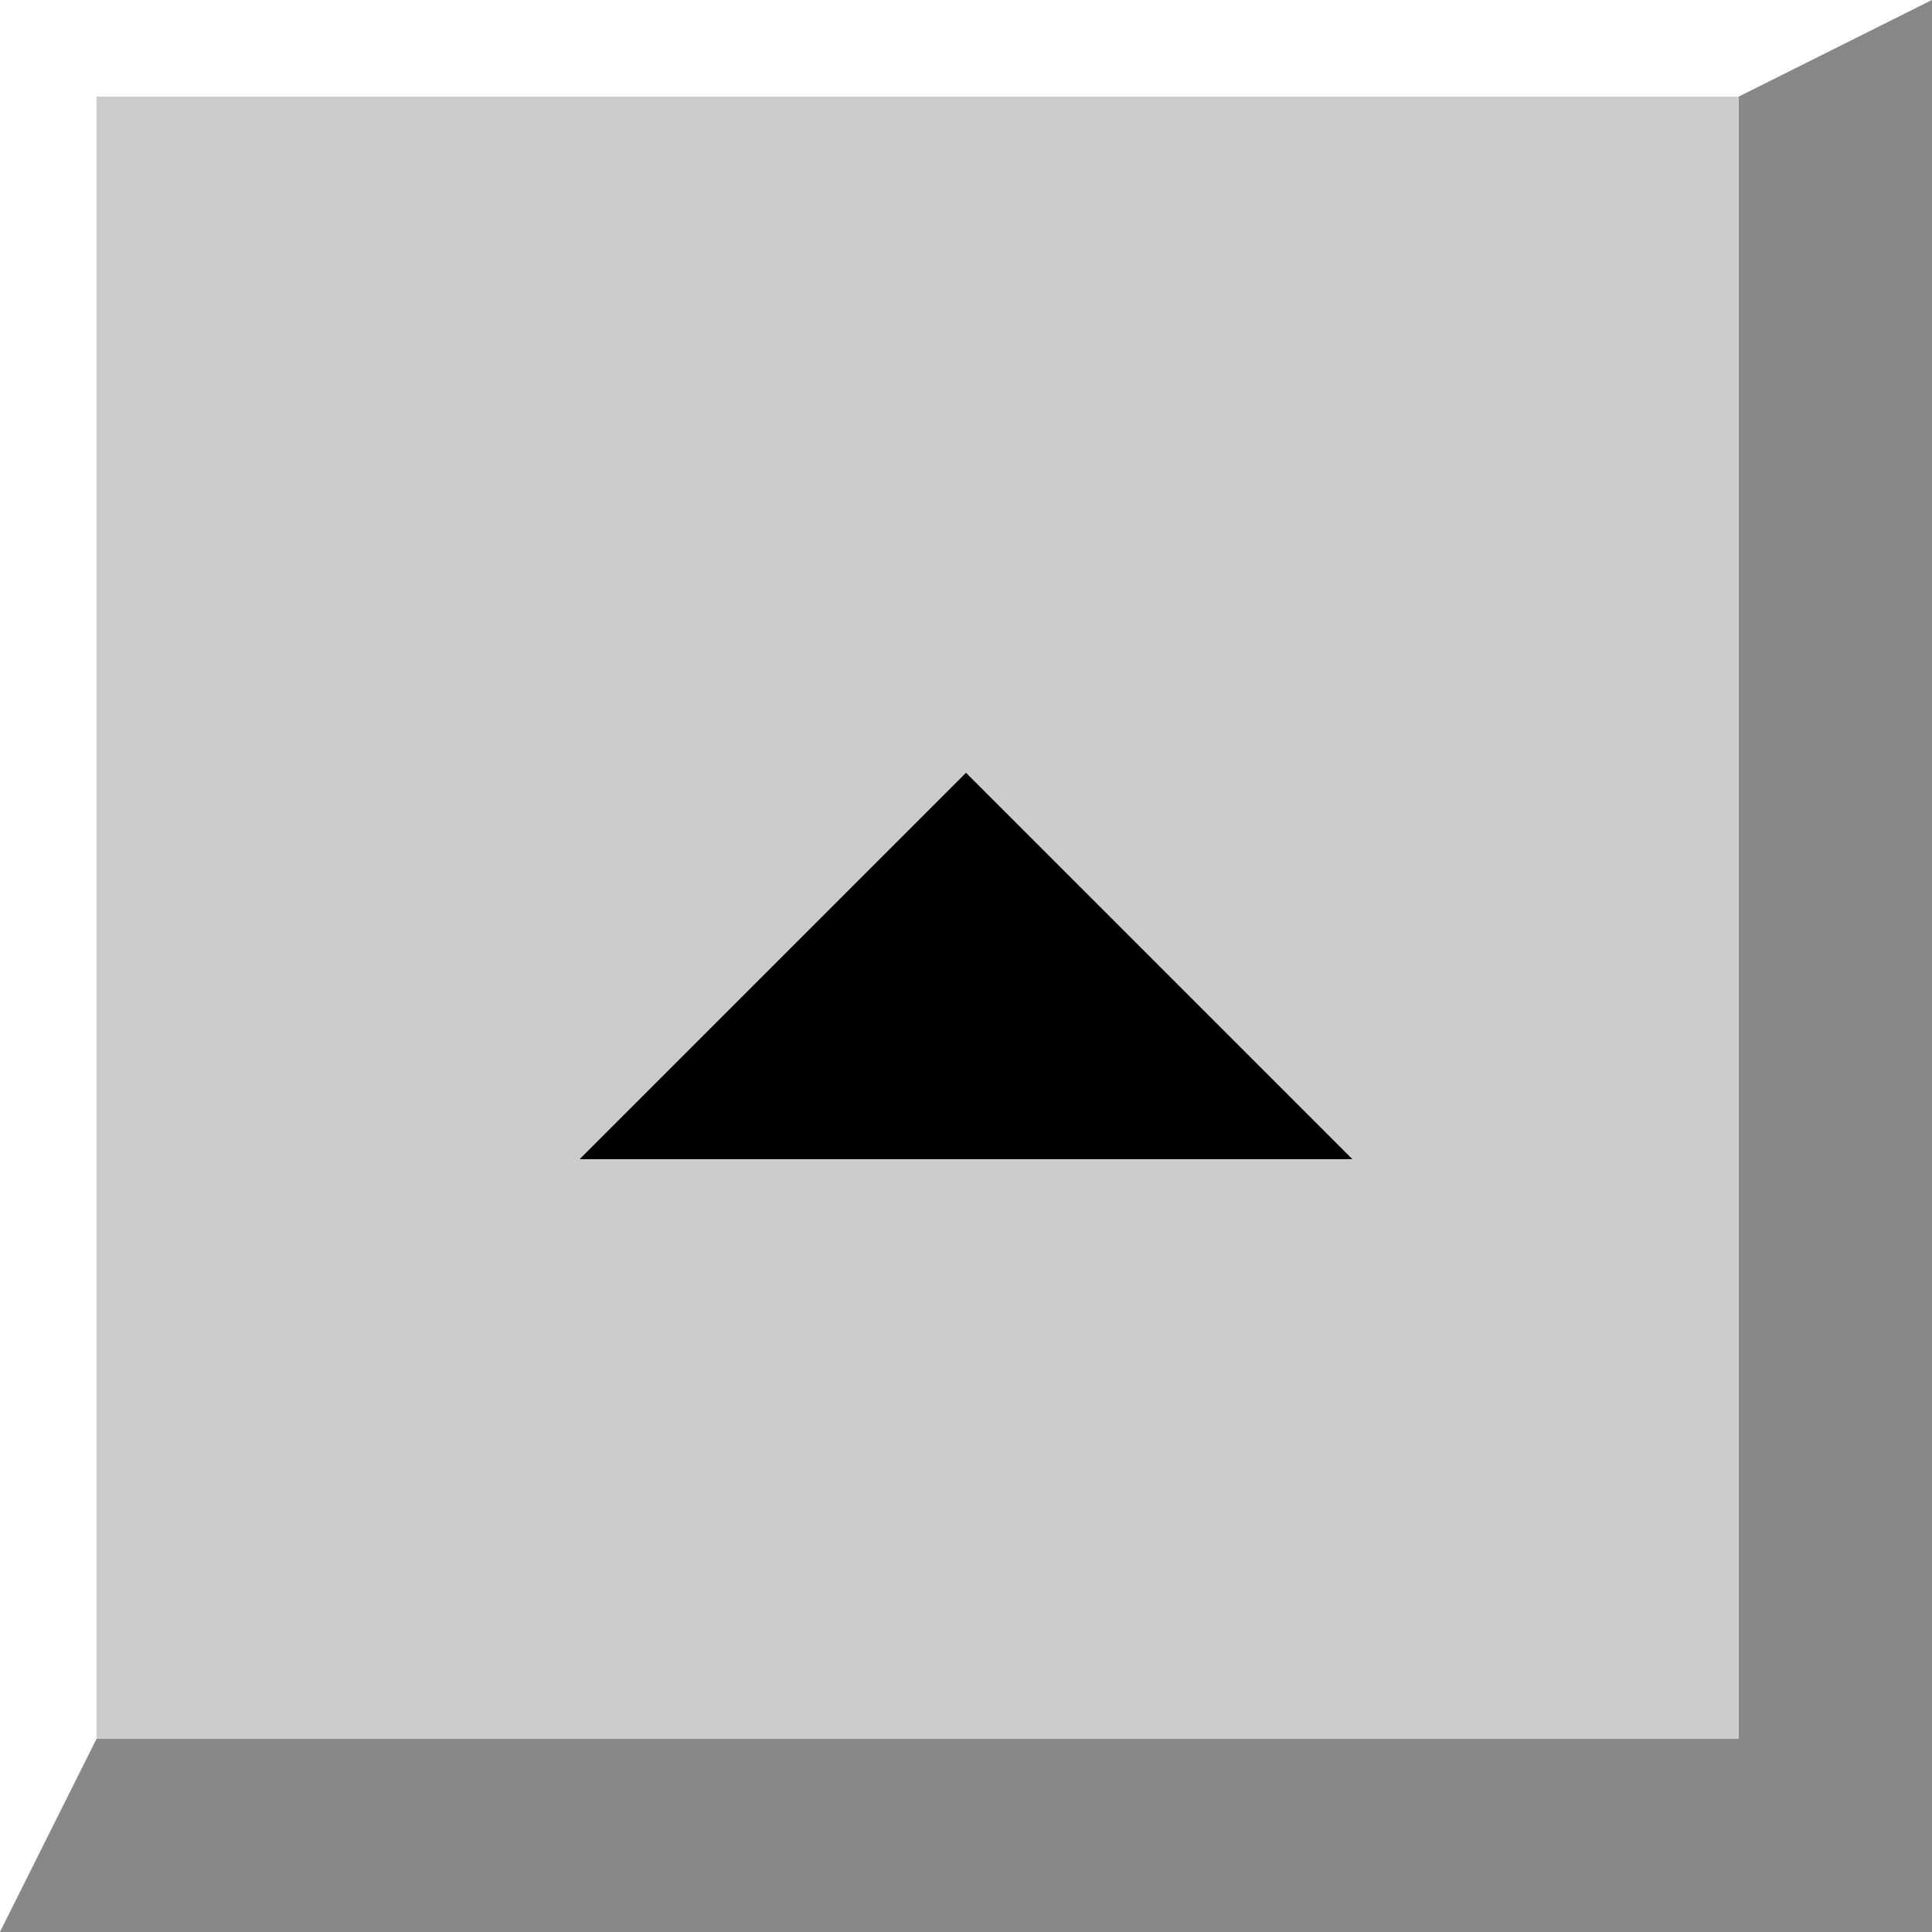 <svg version="1.1"
	baseProfile="full"
	viewBox="0 0 100 100"
	xmlns="http://www.w3.org/2000/svg">

	<rect width="100%" height="100%" fill="#ccc" />
	<polygon points="30 60, 70 60, 50 40" fill="black"/>
	<polygon points="0 0, 100 0, 90 5, 5 5, 5 90, 0 100" fill="white"/>
	<polygon points="0 100, 100 100, 100 0, 90 5, 90 90, 5 90" fill="#888"/>
</svg>